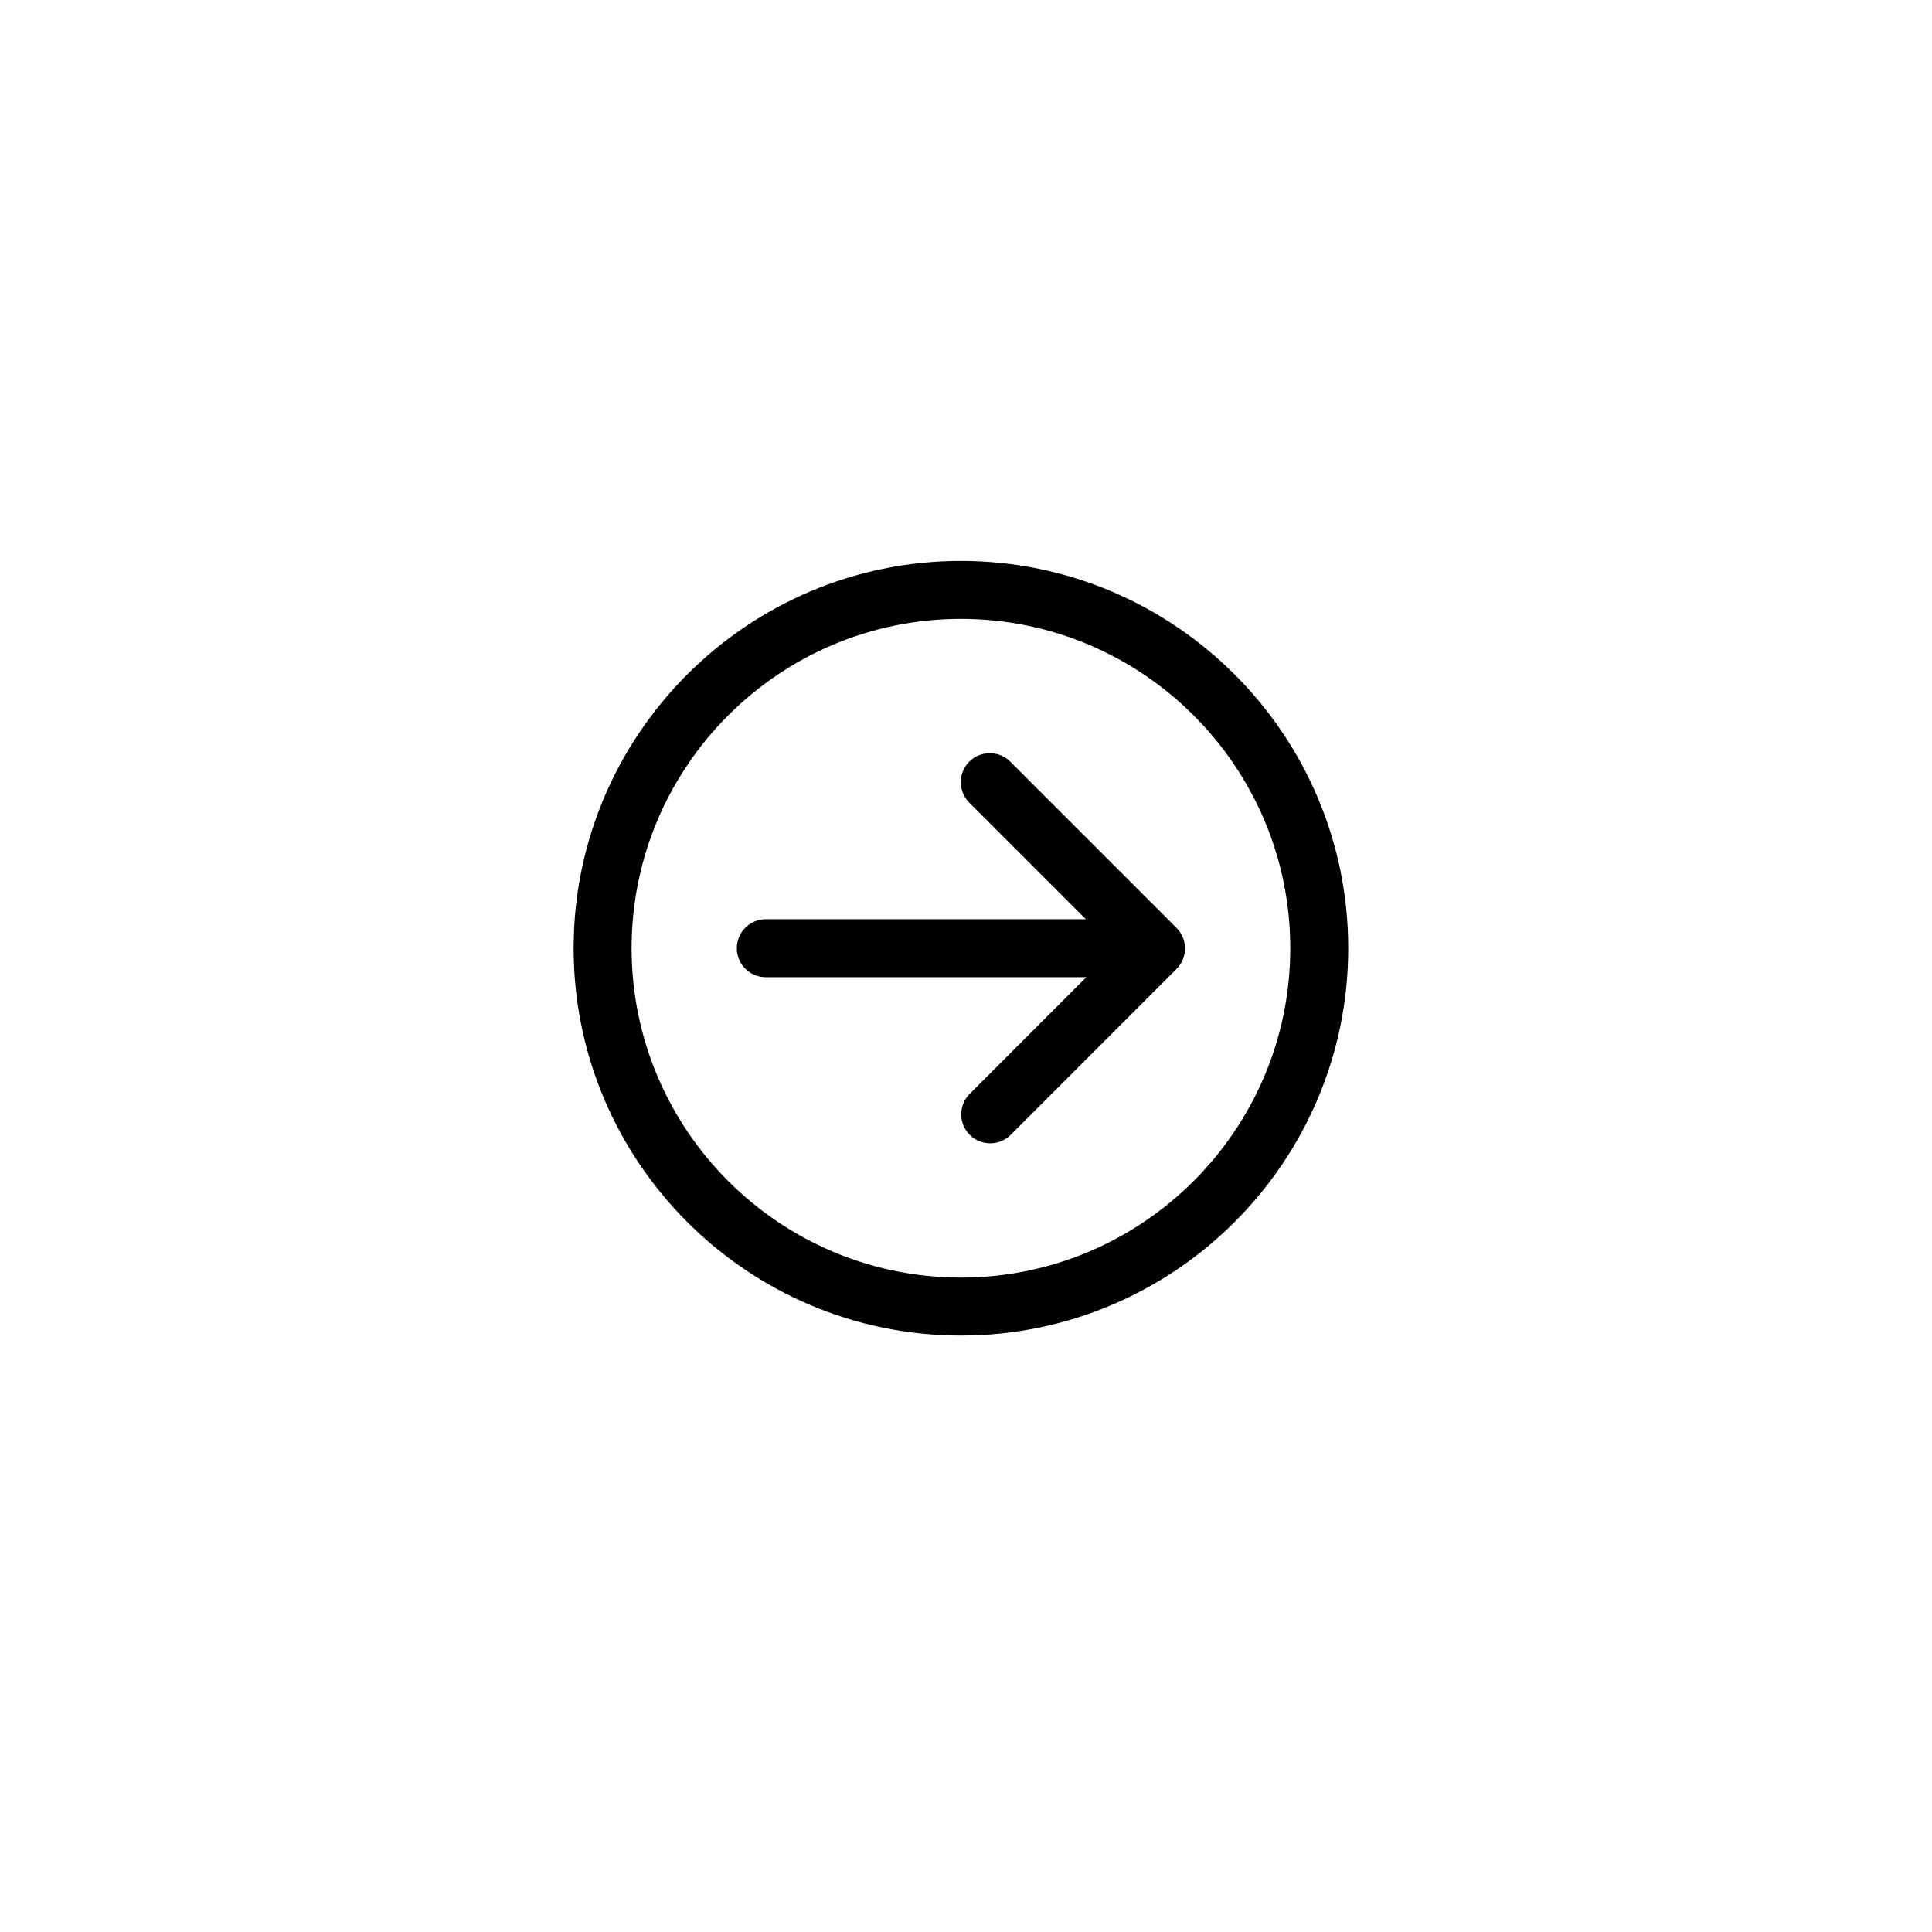 <svg xmlns="http://www.w3.org/2000/svg" xmlns:xlink="http://www.w3.org/1999/xlink" version="1.1" x="0px" y="0px" viewBox="0 0 100 100" enable-background="new 0 0 100 100" xml:space="preserve"><path d="M49.736,29.033c-11.053,0-20.045,8.993-20.045,20.046c0,11.055,8.992,20.048,20.045,20.048  c11.055,0,20.048-8.993,20.048-20.048C69.784,38.026,60.791,29.033,49.736,29.033z M49.736,66.127  c-9.398,0-17.045-7.647-17.045-17.048c0-9.399,7.646-17.046,17.045-17.046c9.401,0,17.048,7.647,17.048,17.046  C66.784,58.479,59.137,66.127,49.736,66.127z M60.896,48.028l-8.605-8.605c-0.586-0.586-1.535-0.586-2.121,0  c-0.586,0.585-0.586,1.536,0,2.121l6.035,6.035H39.638c-0.829,0-1.5,0.671-1.5,1.5s0.671,1.5,1.5,1.5h16.591l-6.037,6.038  c-0.585,0.586-0.585,1.536,0,2.121c0.293,0.293,0.677,0.439,1.061,0.439s0.768-0.146,1.061-0.439l8.584-8.587  c0.293-0.293,0.439-0.677,0.439-1.061S61.19,48.322,60.896,48.028C60.896,48.028,60.896,48.028,60.896,48.028z"></path></svg>